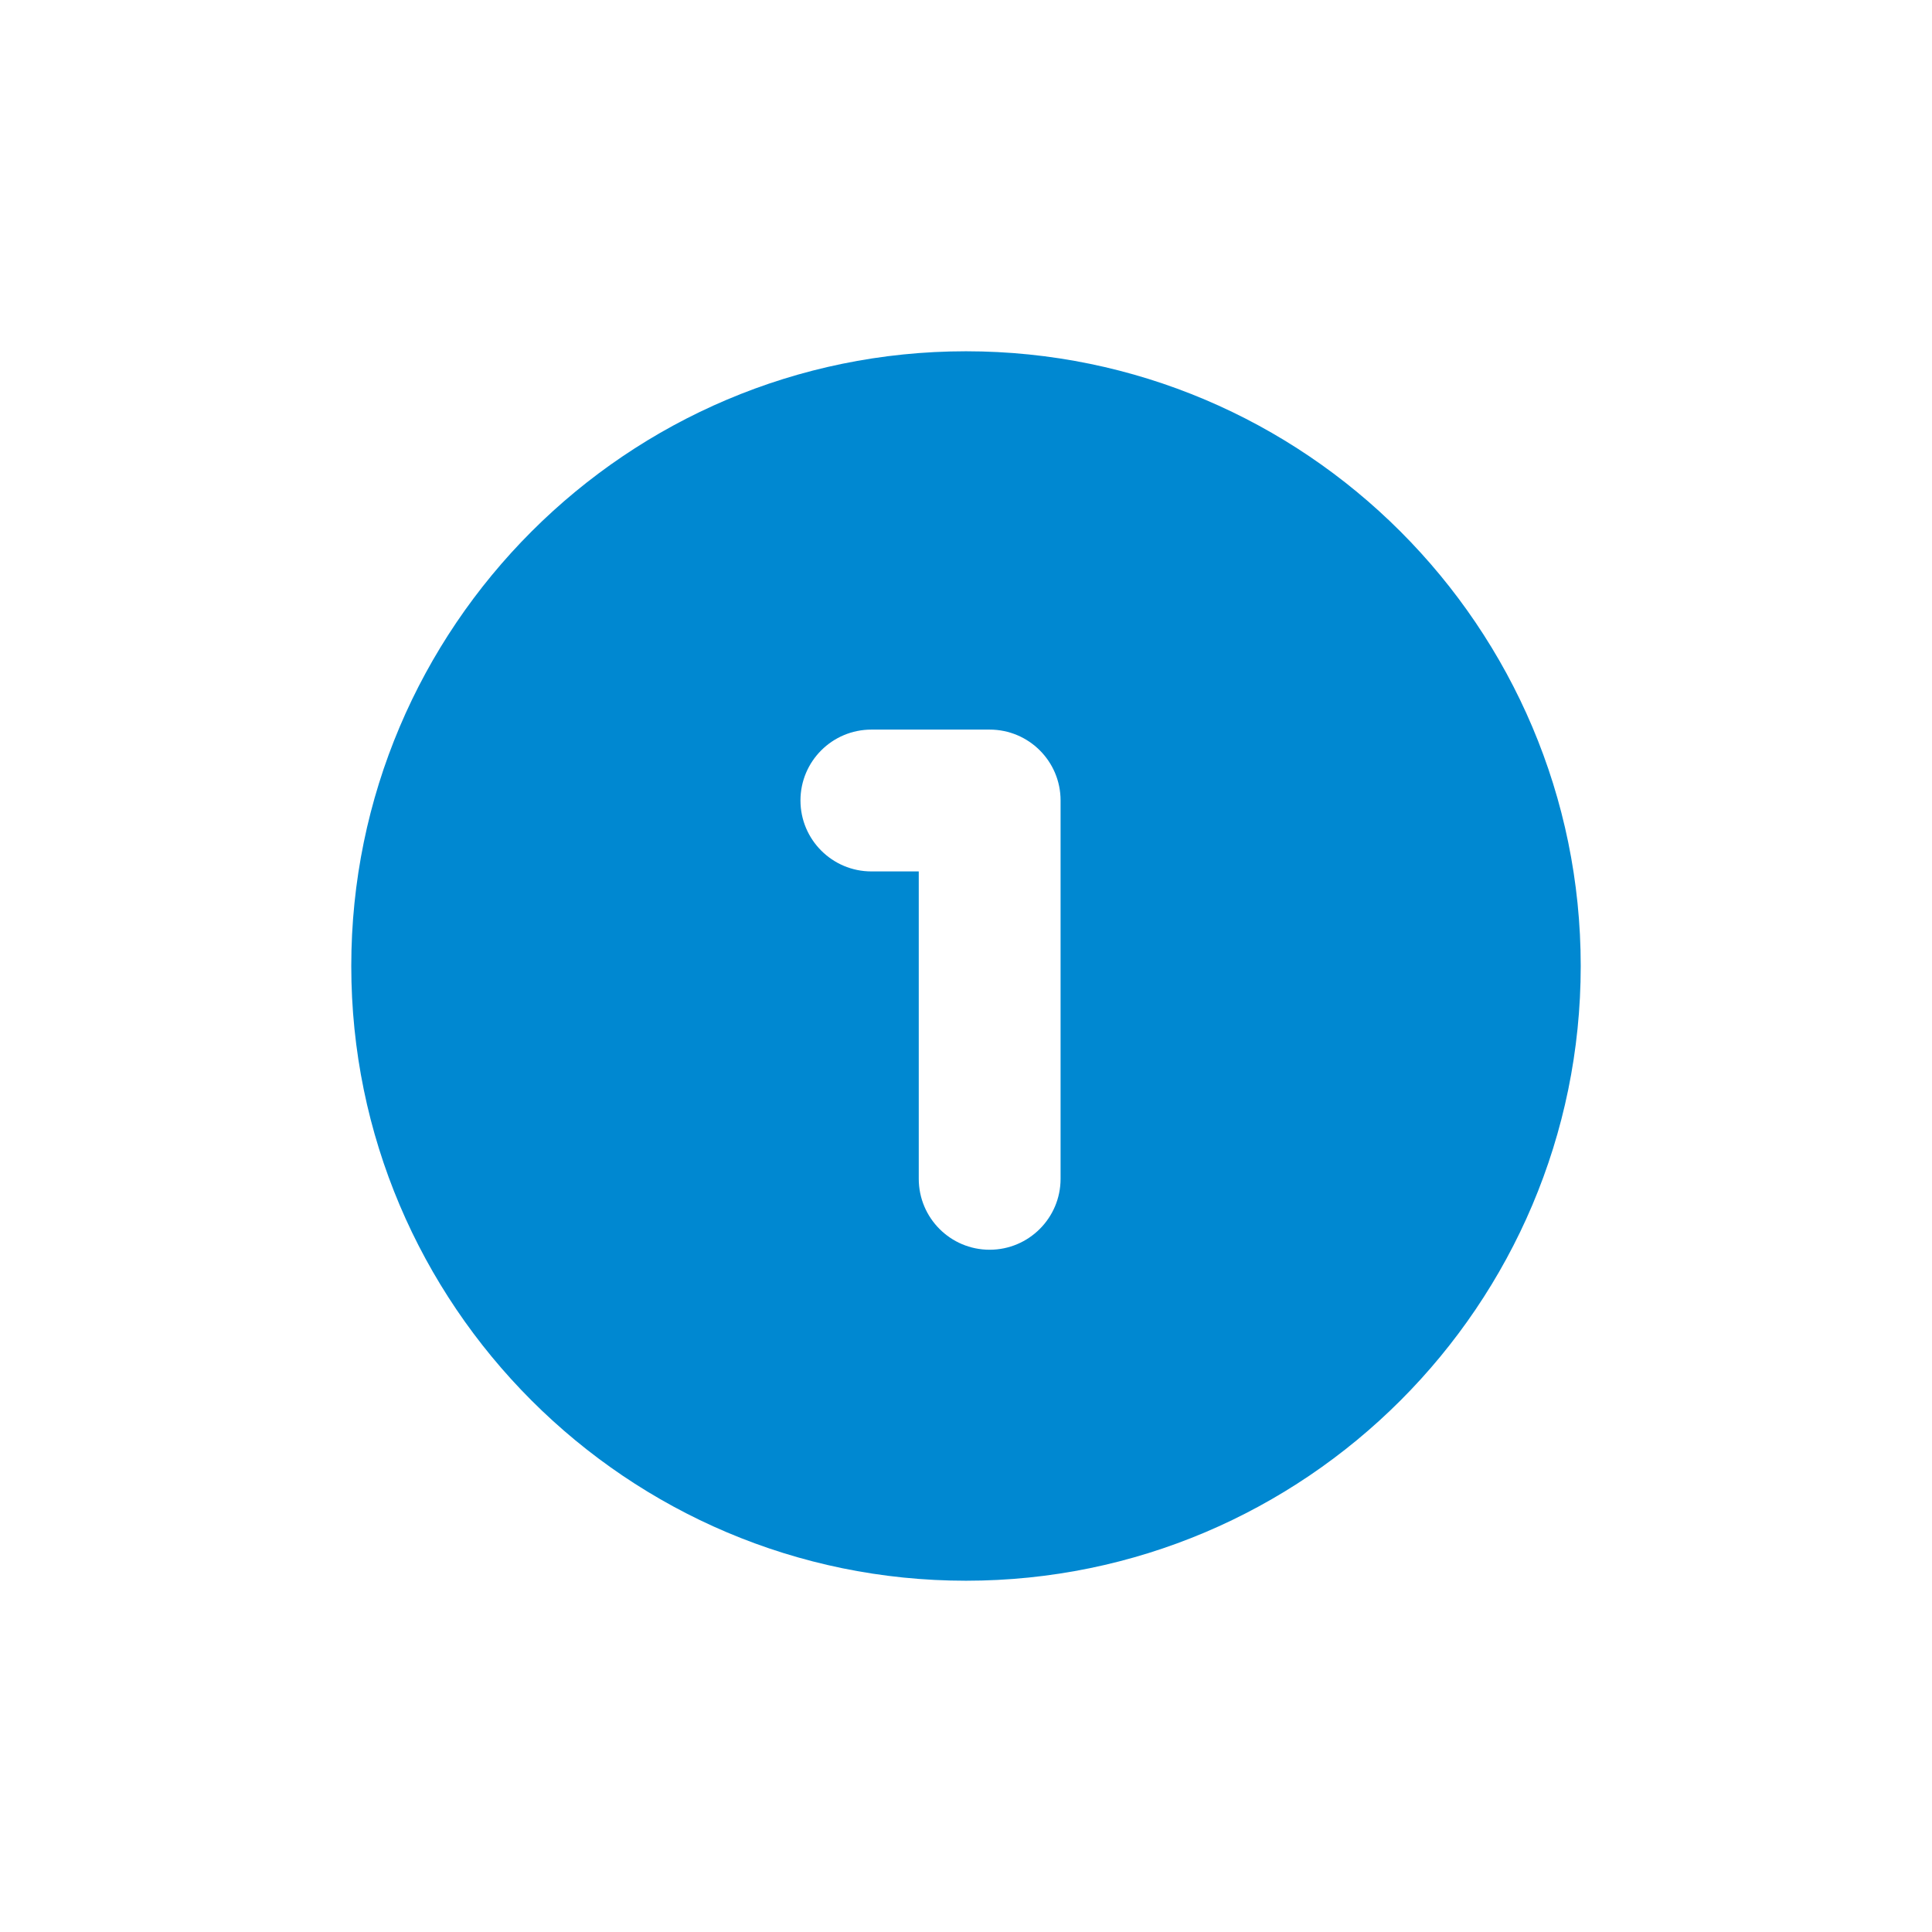 <svg width="22" height="22" viewBox="0 0 22 22" fill="none" xmlns="http://www.w3.org/2000/svg">
<path d="M11 4C7.14 4 4 7.14 4 11C4 14.86 7.14 18 11 18C14.86 18 18 14.86 18 11C18 7.14 14.86 4 11 4ZM12.077 13.423C12.077 13.869 11.715 14.231 11.269 14.231C10.823 14.231 10.462 13.869 10.462 13.423V9.923H9.923C9.477 9.923 9.115 9.561 9.115 9.115C9.115 8.669 9.477 8.308 9.923 8.308H11.269C11.715 8.308 12.077 8.669 12.077 9.115V13.423Z" fill="#0088D1"/>
</svg>
